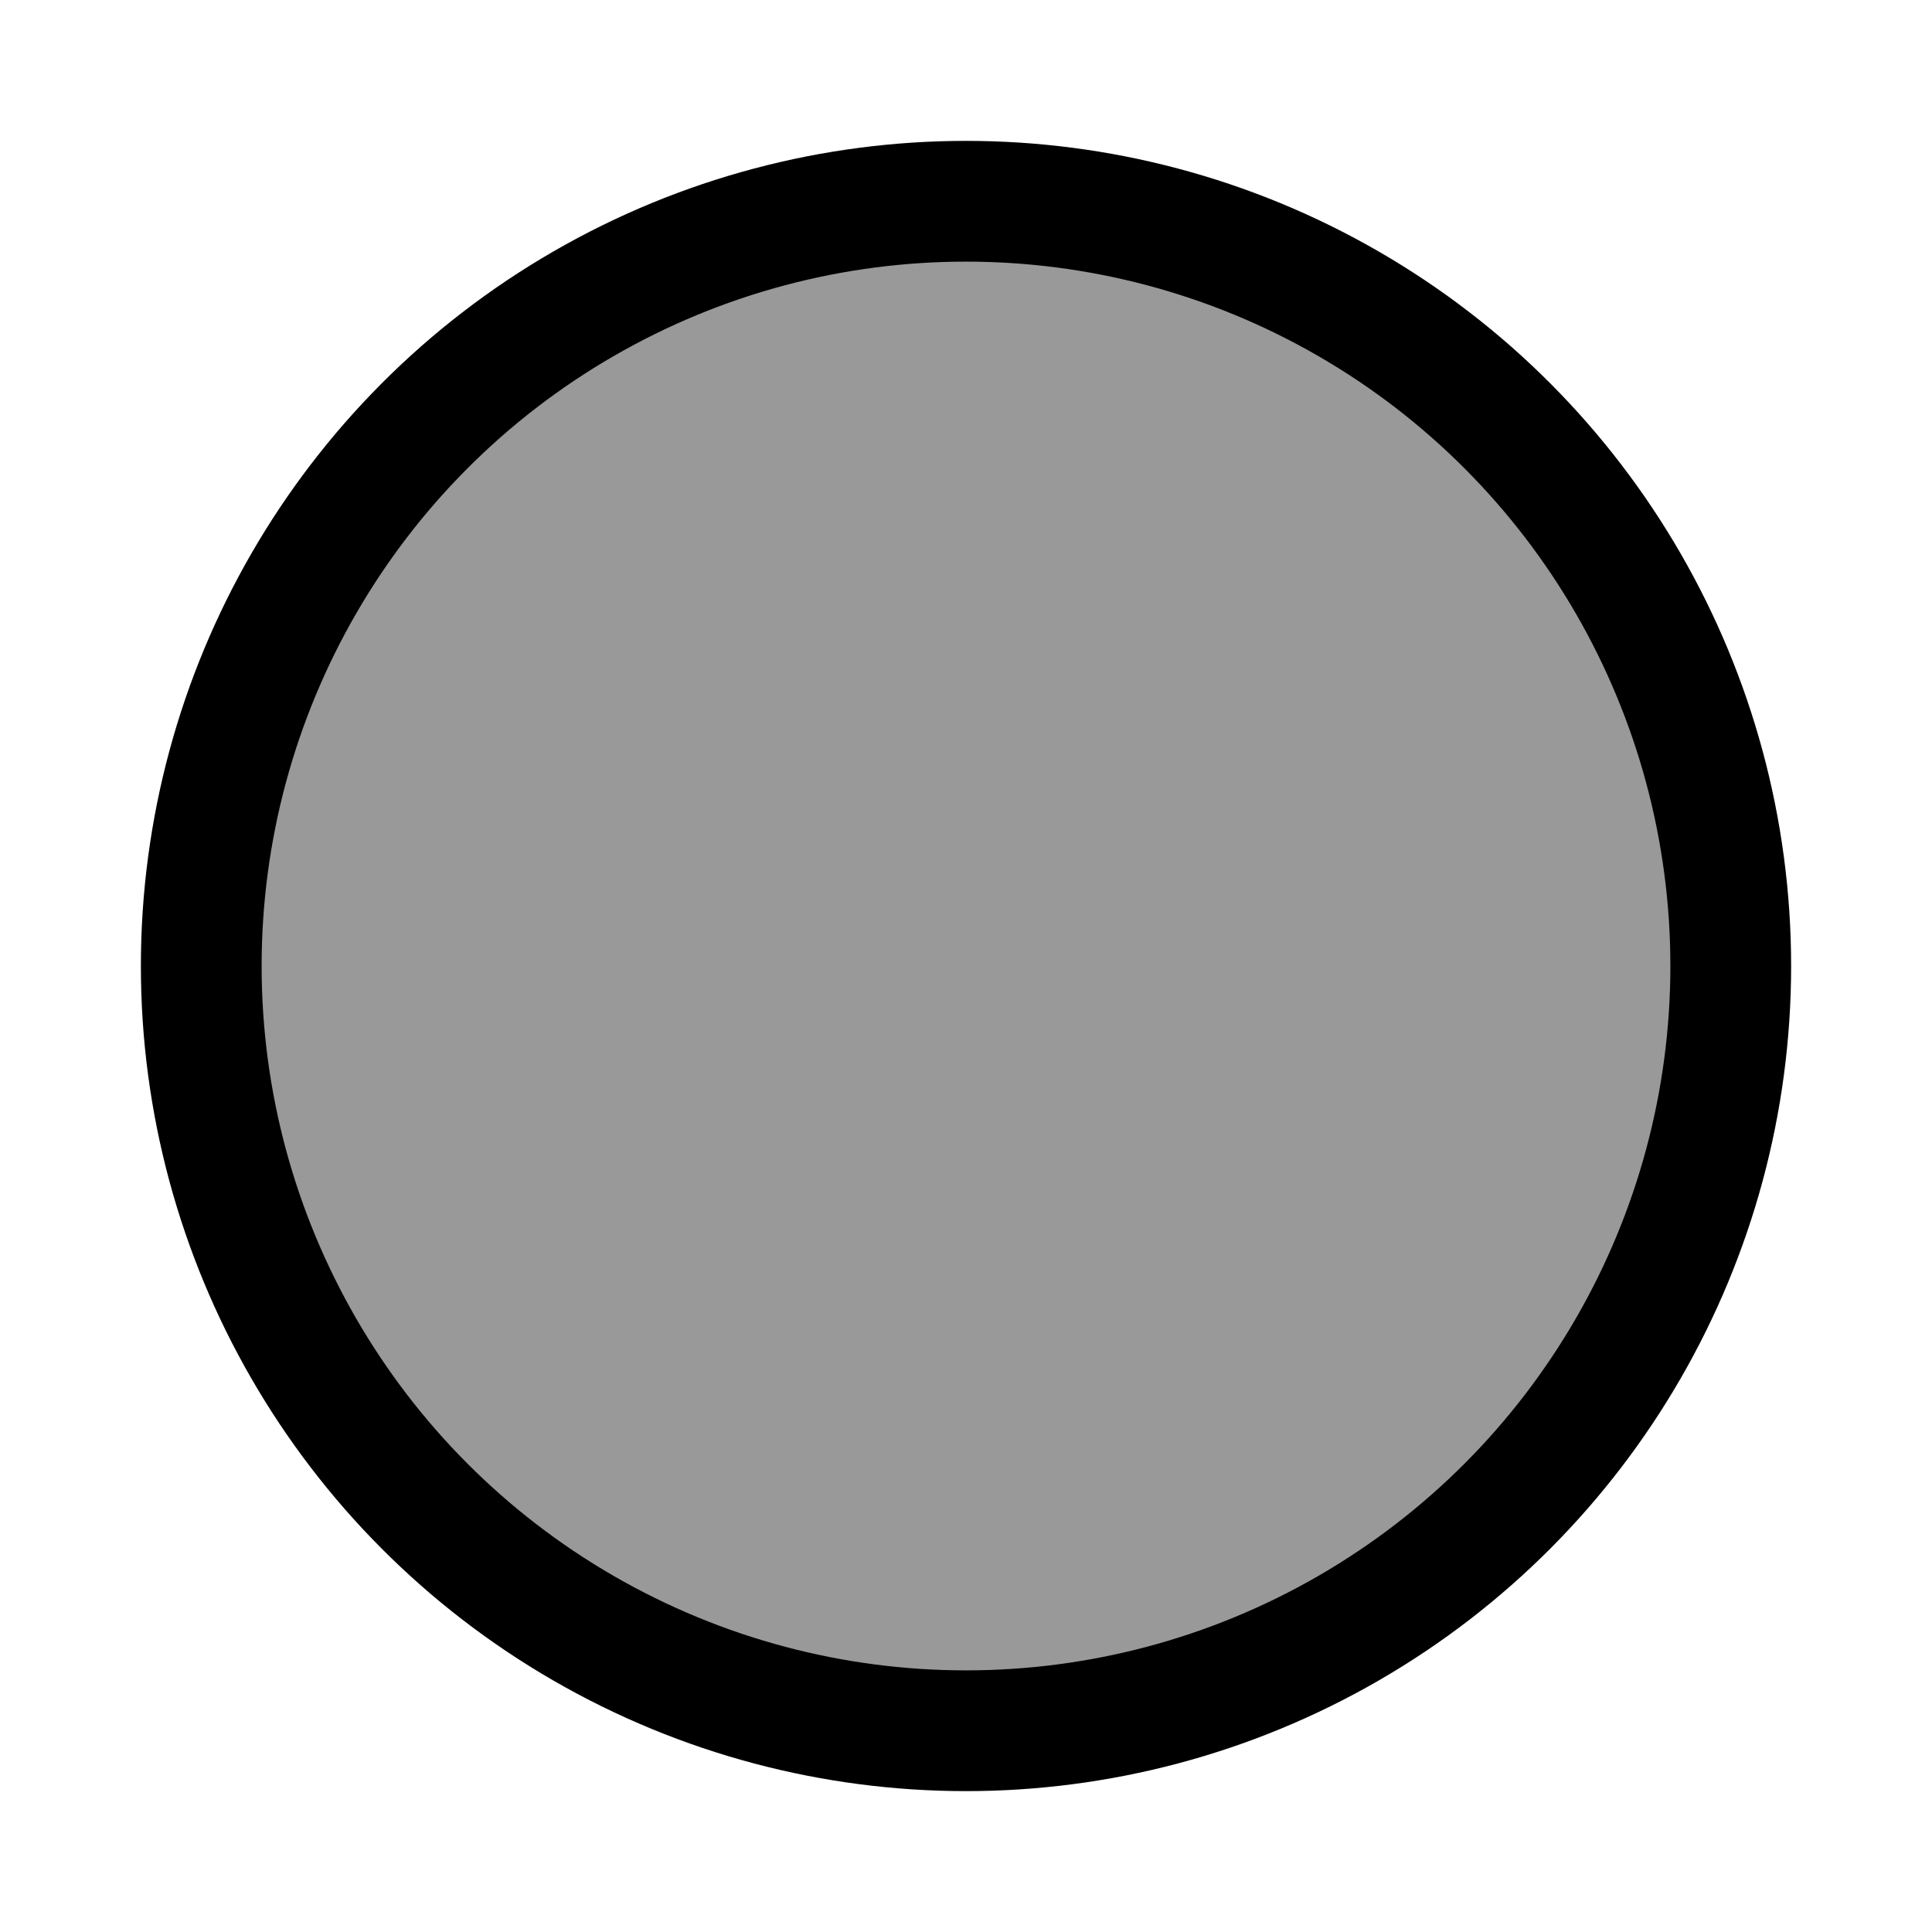 <svg width="24" height="24" viewBox="0 0 24 24" fill="none" xmlns="http://www.w3.org/2000/svg">
    <circle opacity="0.4" cx="12" cy="12" r="9.5" fill="currentColor"/>
    <circle cx="12" cy="12" r="9.5" stroke="currentColor" stroke-width="1.5" stroke-linecap="round"   stroke-linejoin="round"/>
</svg>
